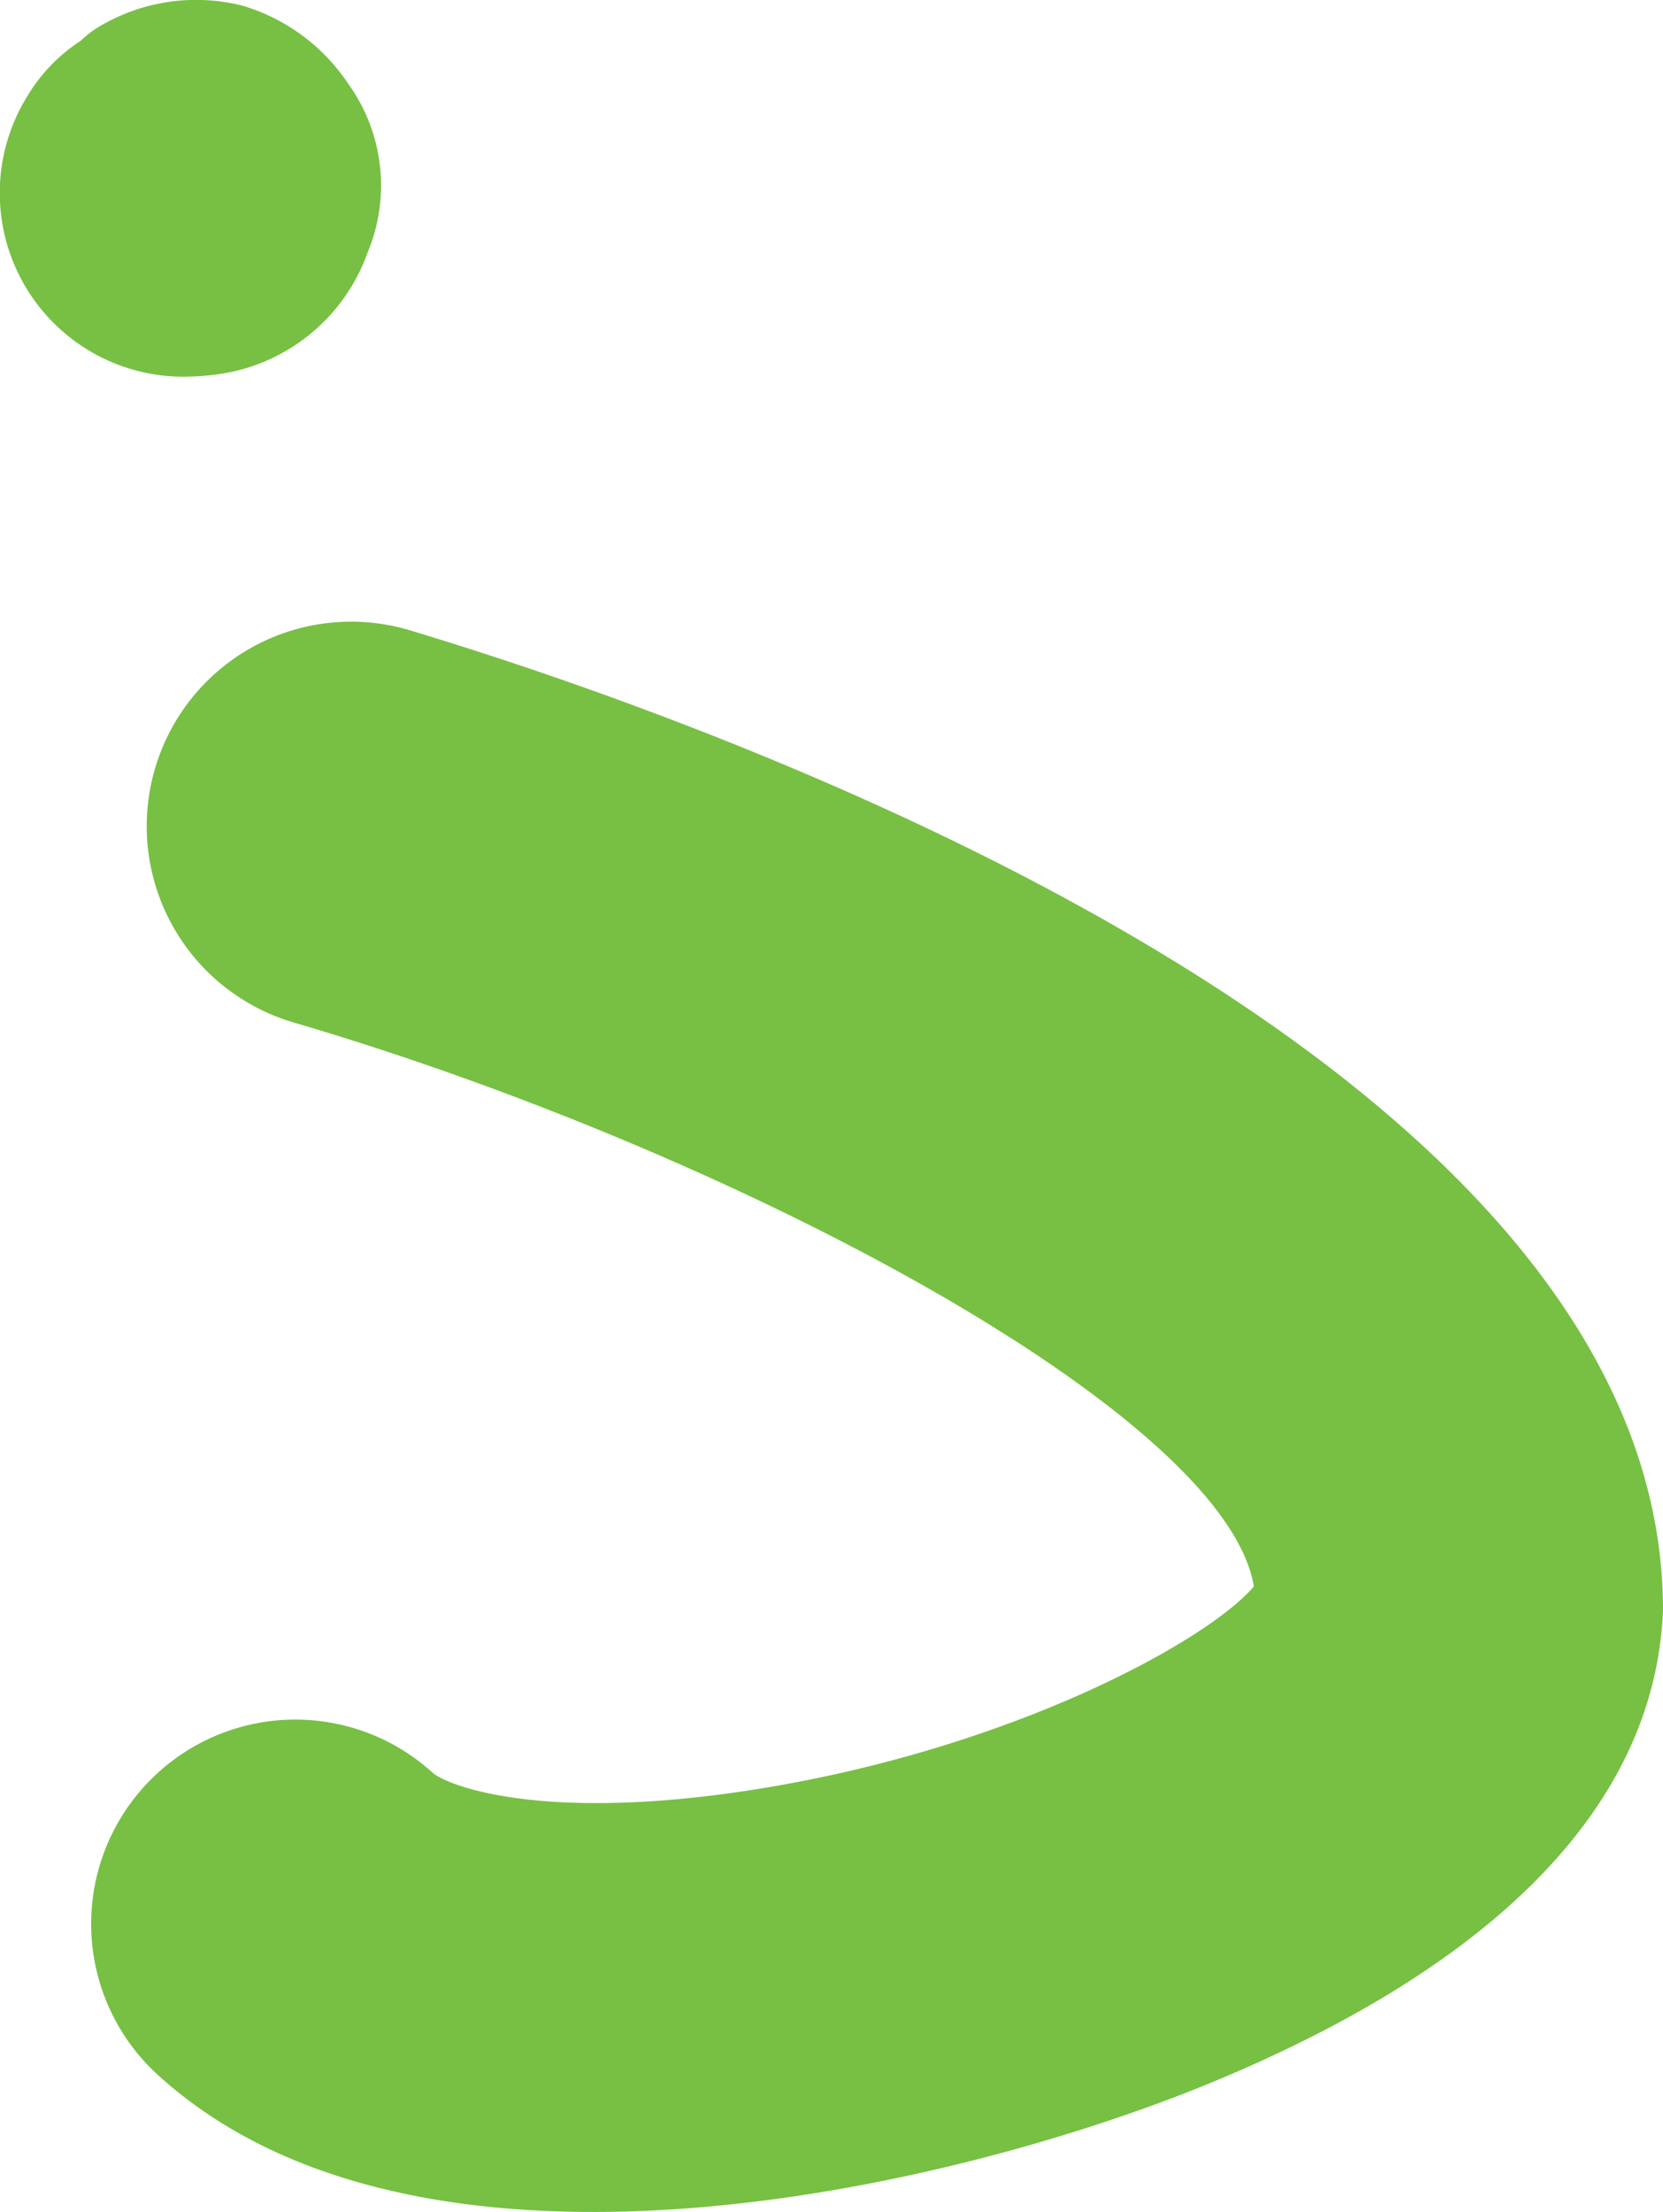 <svg xmlns="http://www.w3.org/2000/svg" viewBox="0 0 79.26 105.35"><defs><style>.cls-1{fill:#77c043;}</style></defs><title>9-dzal-after trace</title><g id="Layer_2" data-name="Layer 2"><g id="After_Trace" data-name="After Trace"><path class="cls-1" d="M28.28,105.35c-7.89,0-15.45-1.7-20.75-6.52a9.73,9.73,0,0,1,13.09-14.4c.64.58,5.12,2.41,15.35.8,12.28-1.94,21.61-7.1,23.79-9.67C58.4,67.35,35,54.86,14,48.7A9.72,9.72,0,0,1,19.47,30C29.45,33,79.26,49,79.26,76.69c-.37,9.14-7.74,16.75-21.29,22.4C51,102,39.34,105.35,28.28,105.35Z"/><path class="cls-1" d="M17.53,12A8.85,8.85,0,0,1,11,17.72a11.79,11.79,0,0,1-2.14.22A8.75,8.75,0,0,1,1.29,4.6,8.12,8.12,0,0,1,3.85,1.94a4.83,4.83,0,0,1,1.1-.8A9,9,0,0,1,11.59.28a9.2,9.2,0,0,1,5,3.7A8.27,8.27,0,0,1,17.53,12Z"/></g></g></svg>